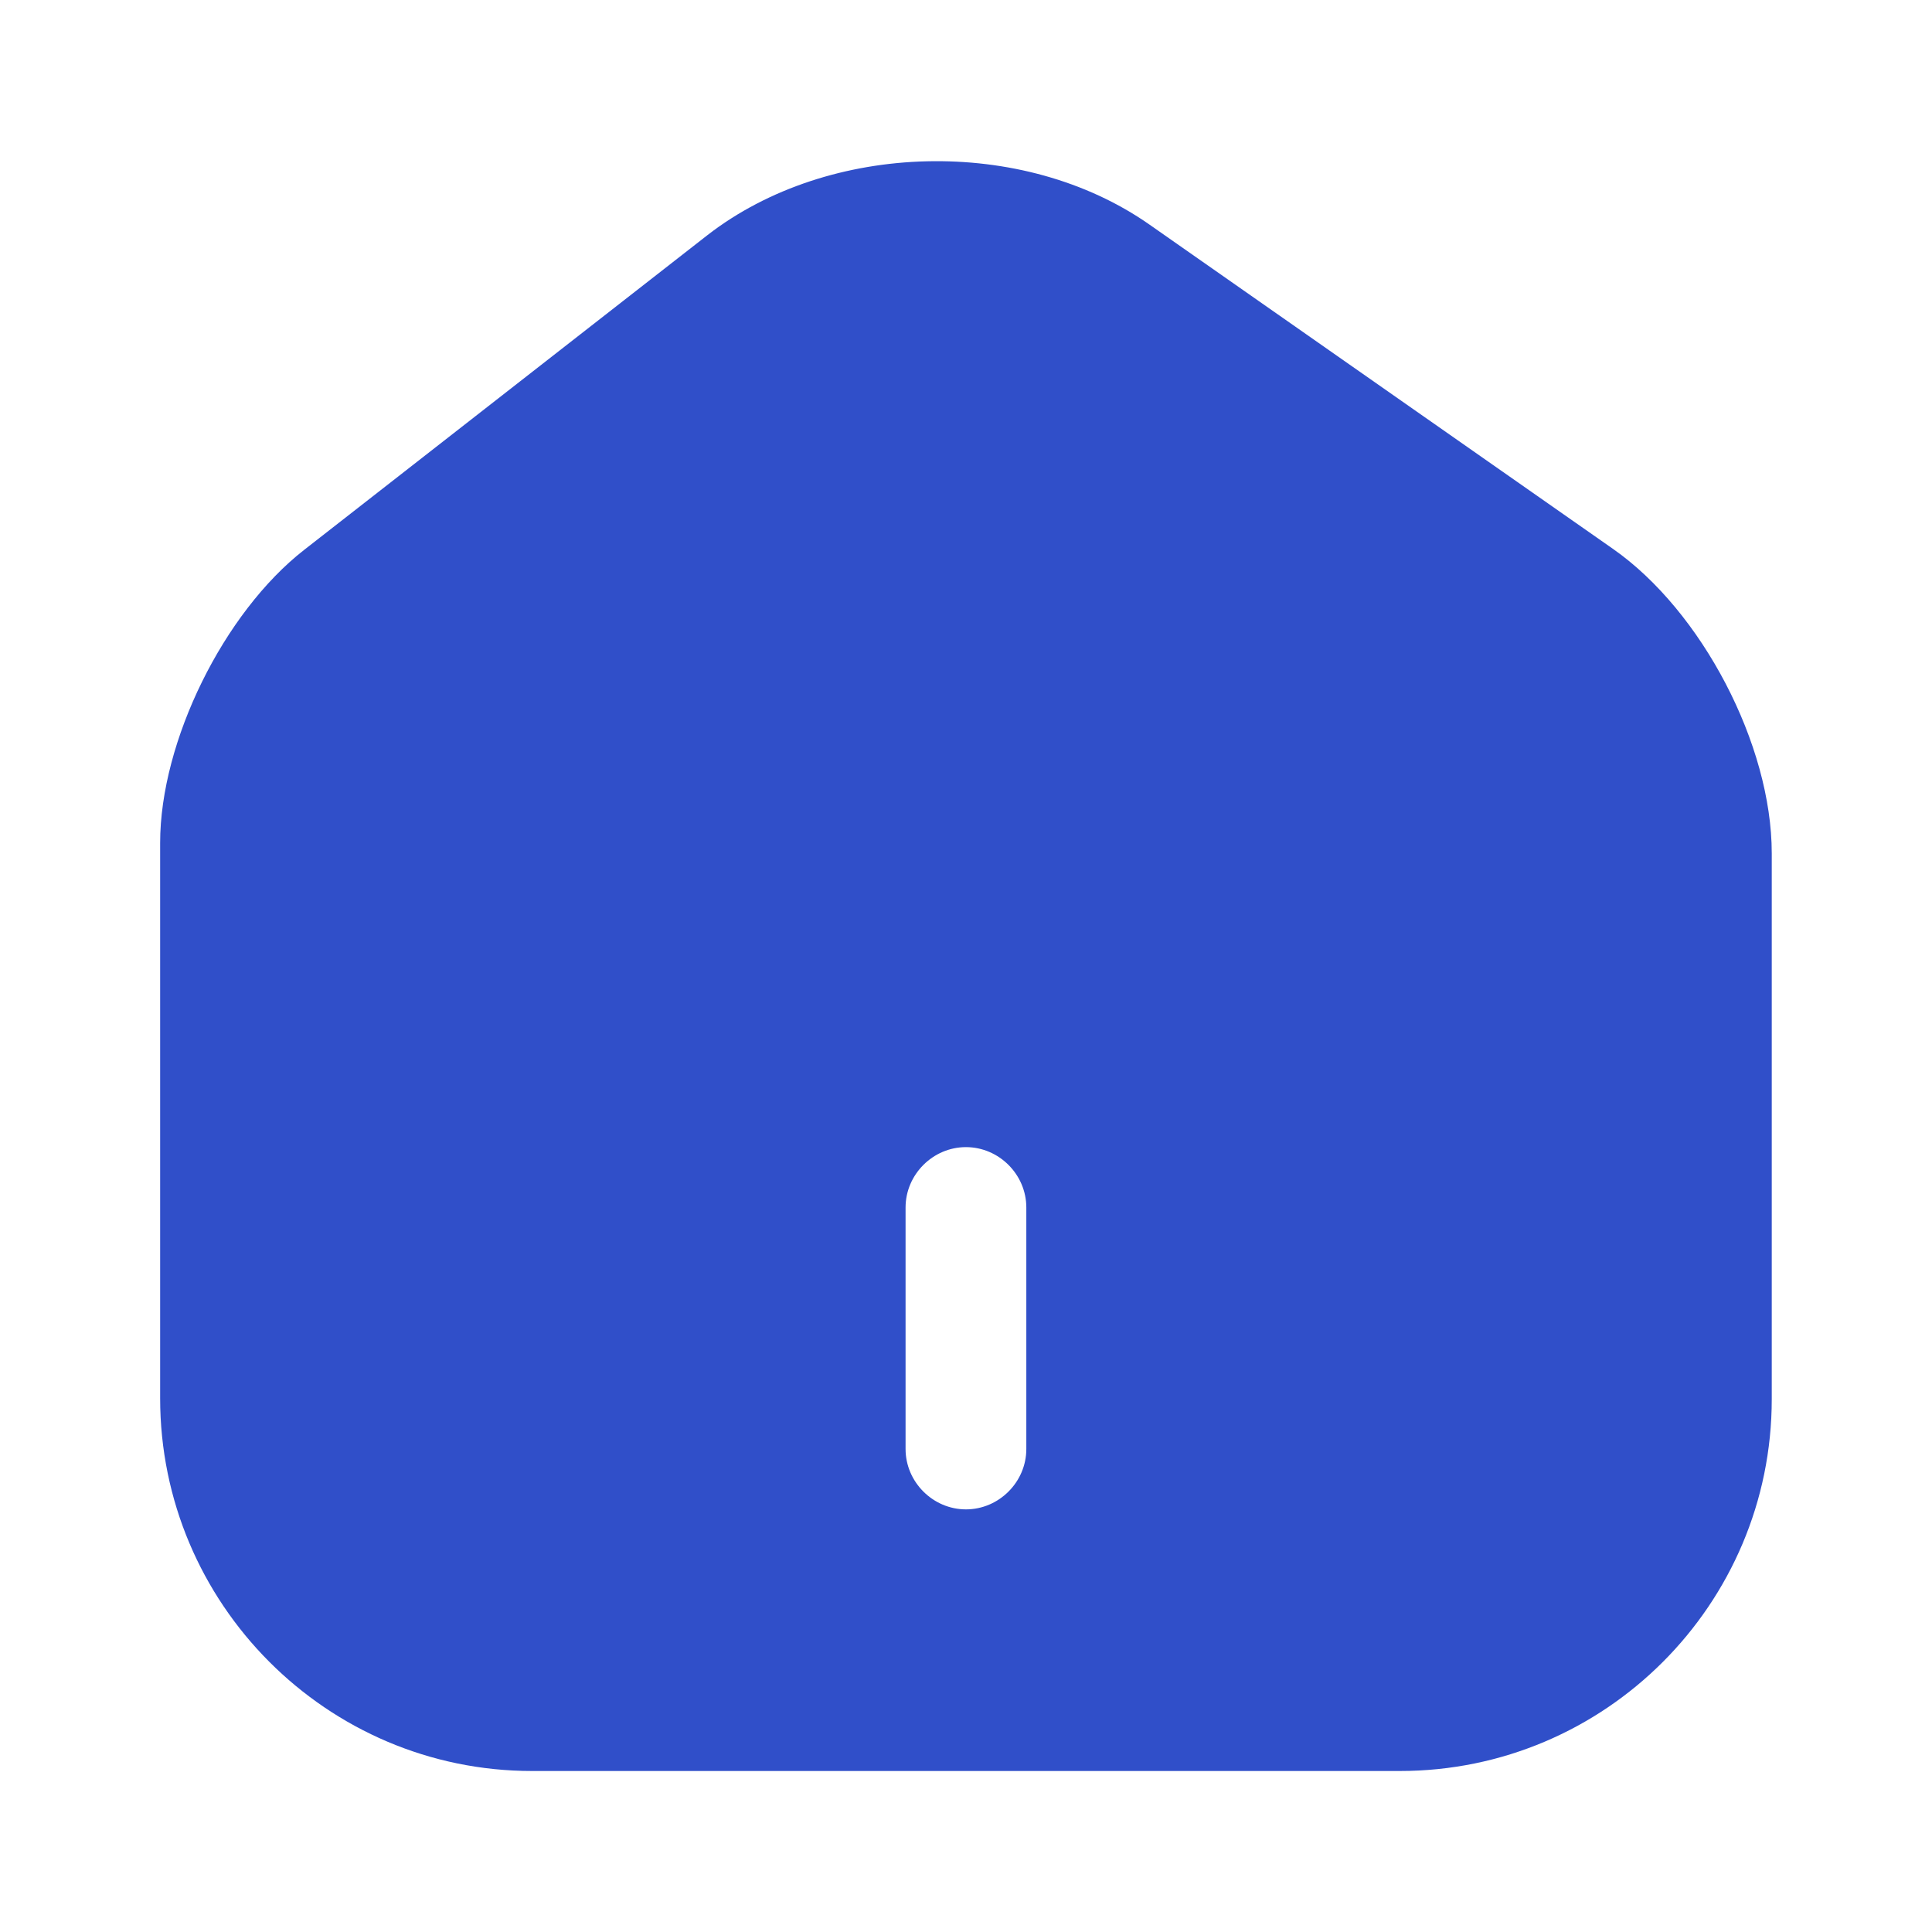 <svg width="36" height="36" viewBox="0 0 36 36" fill="#1C1C1C" xmlns="http://www.w3.org/2000/svg">
<path d="M30.059 10.23L21.419 4.185C19.064 2.535 15.449 2.625 13.184 4.38L5.669 10.245C4.169 11.415 2.984 13.815 2.984 15.705V26.055C2.984 29.88 6.089 33 9.914 33H26.084C29.909 33 33.014 29.895 33.014 26.07V15.9C33.014 13.875 31.709 11.385 30.059 10.23ZM19.124 27C19.124 27.615 18.614 28.125 17.999 28.125C17.384 28.125 16.874 27.615 16.874 27V22.5C16.874 21.885 17.384 21.375 17.999 21.375C18.614 21.375 19.124 21.885 19.124 22.5V27Z" fill="#304FC9"/>
</svg>
